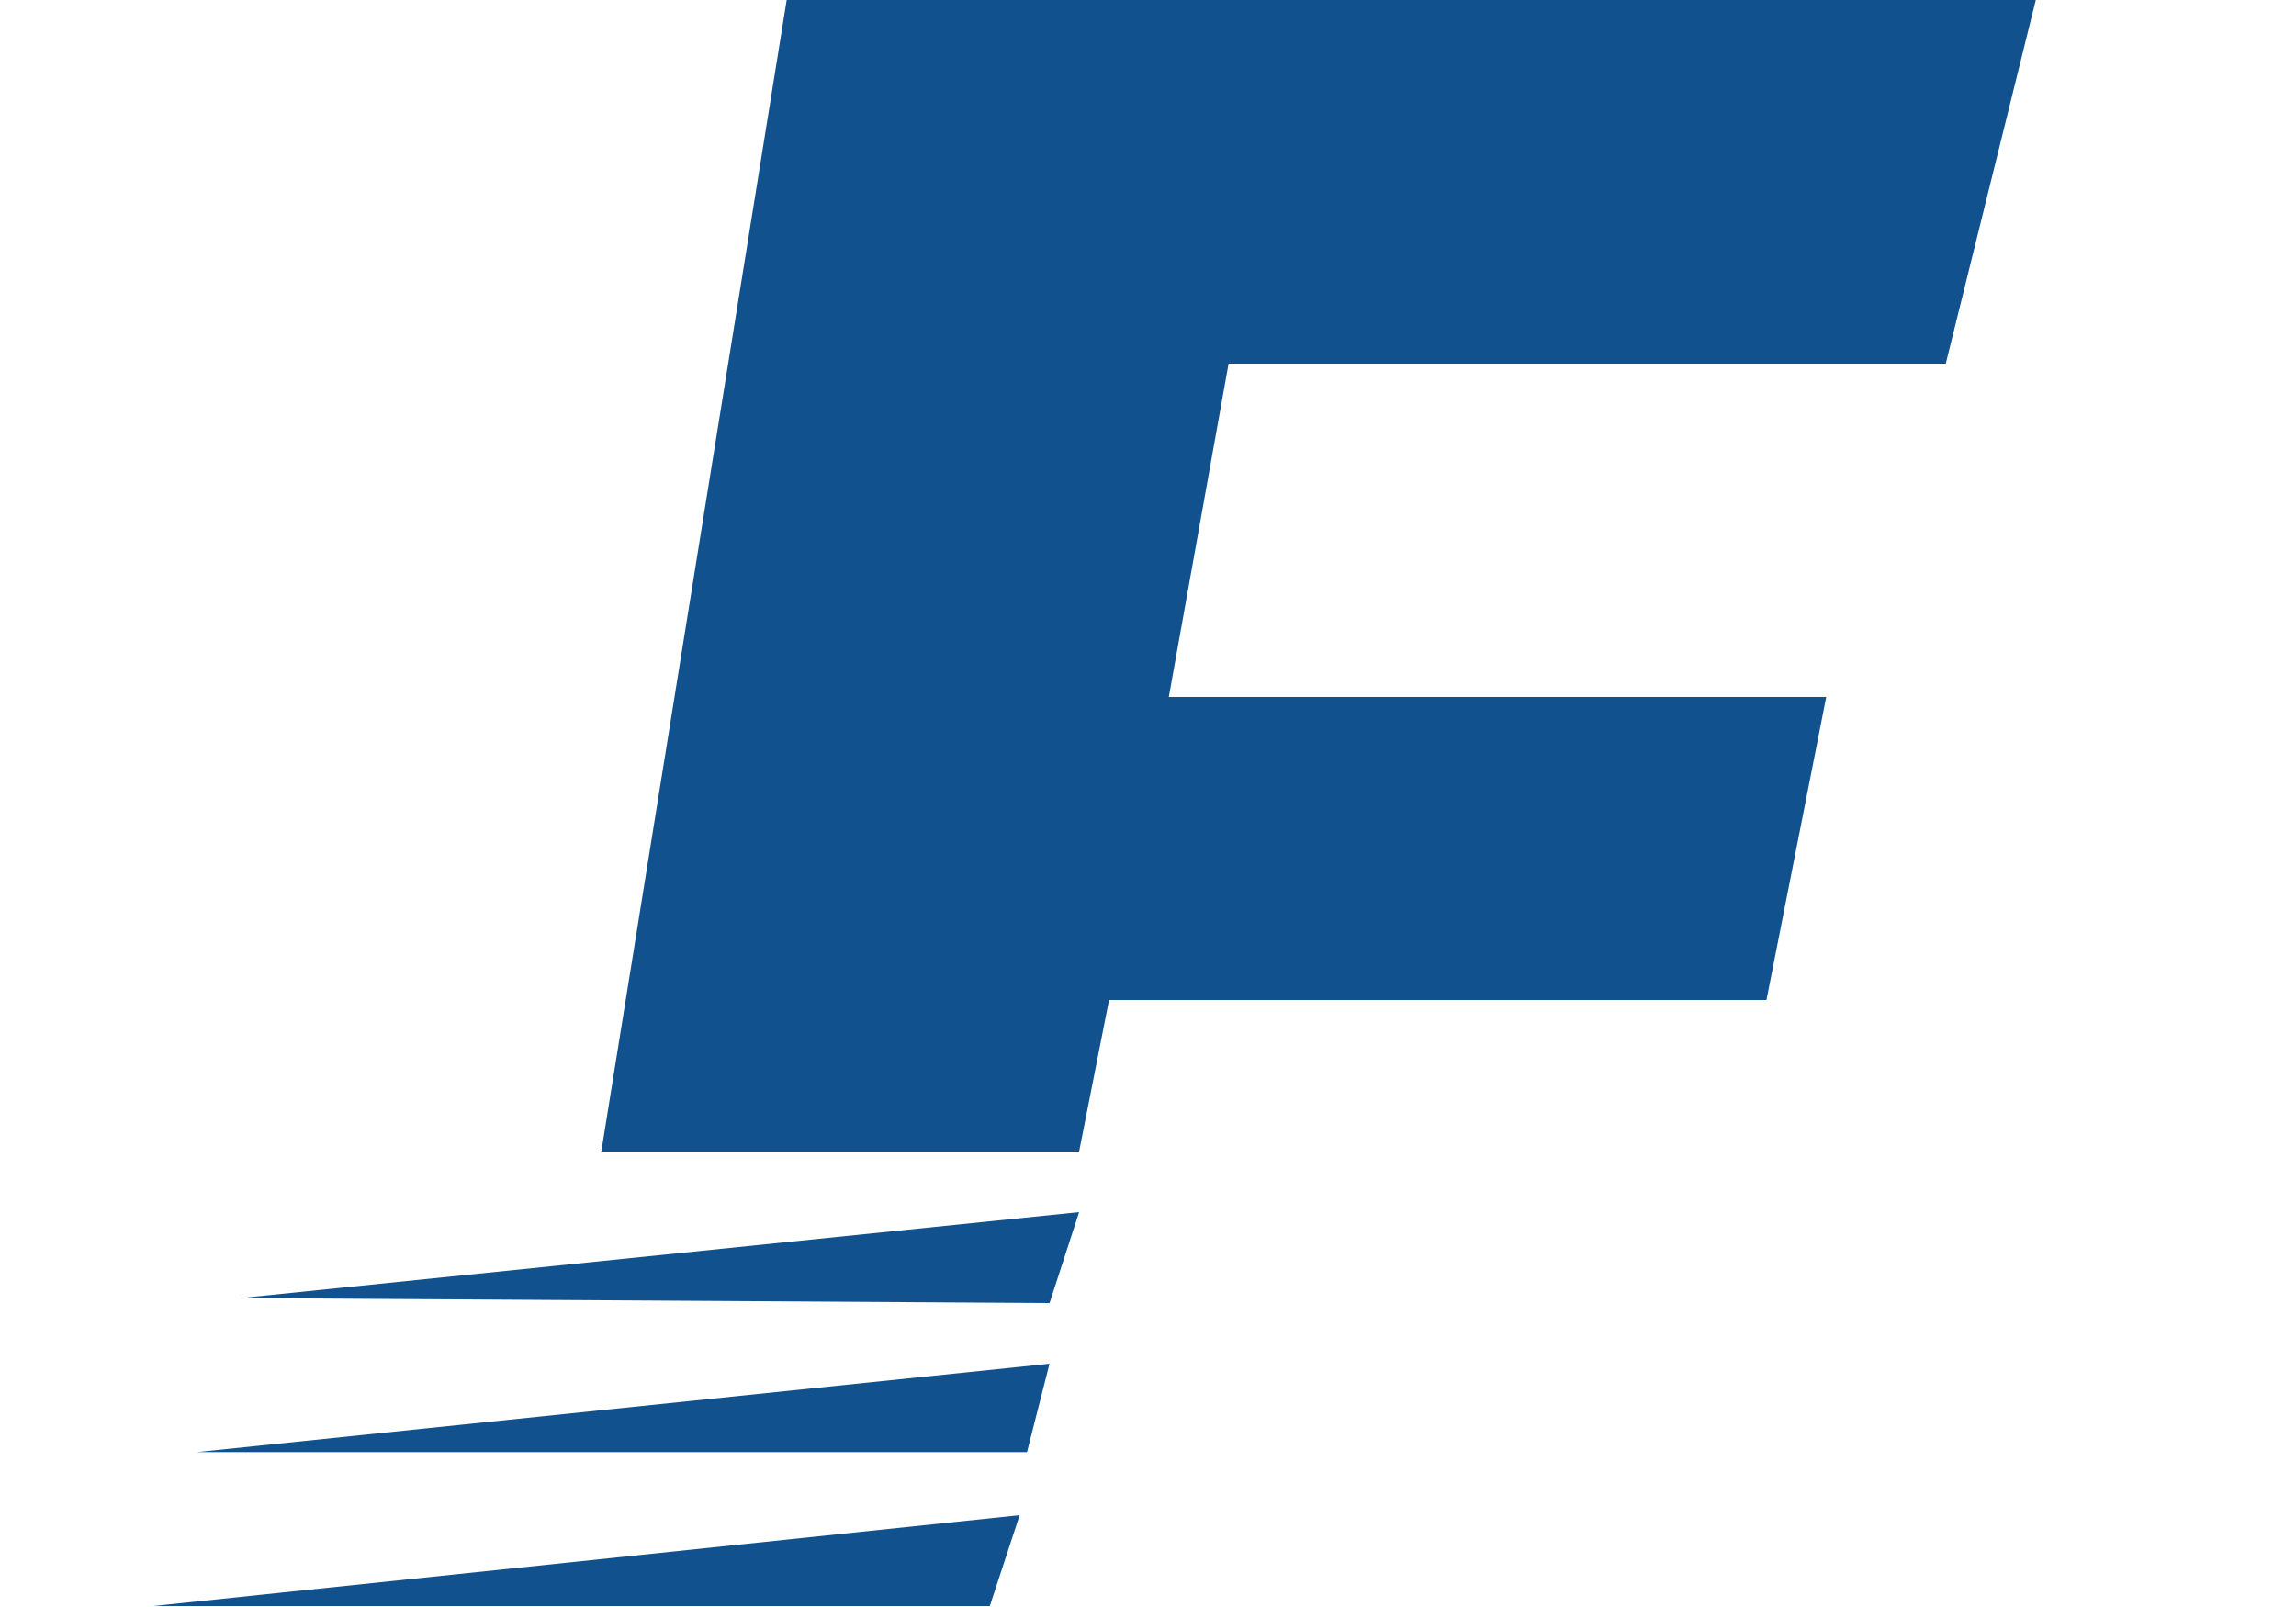 <svg id="_1-Header" data-name="1-Header" xmlns="http://www.w3.org/2000/svg" width="30" height="21" viewBox="0 0 30 21">
<defs>
    <style>
      .cls-1 {
        fill-opacity: 0;
        stroke: #212121;
        stroke-linejoin: round;
        stroke-width: 2px;
      }

      .cls-2 {
        fill: #212121;
      }

      .cls-2, .cls-3 {
        fill-rule: evenodd;
      }

      .cls-3 {
        fill: #11518e;
      }
    </style>
  </defs>
  <circle class="cls-1" cx="1109.5" cy="10.5" r="18.5"/>
  <path class="cls-2" d="M1114.76,12.744a1.083,1.083,0,0,0-1.64,0c-0.38.381-.76,0.762-1.14,1.15a0.231,0.231,0,0,1-.32.059c-0.24-.136-0.51-0.246-0.75-0.394a11.826,11.826,0,0,1-2.86-2.617,6.973,6.973,0,0,1-1.03-1.65,0.24,0.24,0,0,1,.06-0.3c0.38-.371.76-0.753,1.13-1.134a1.09,1.09,0,0,0,0-1.683c-0.3-.3-0.6-0.6-0.9-0.9s-0.61-.624-0.92-0.93a1.091,1.091,0,0,0-1.64,0c-0.39.381-.76,0.772-1.15,1.147a1.857,1.857,0,0,0-.59,1.263,5.491,5.491,0,0,0,.41,2.3,14.019,14.019,0,0,0,2.48,4.138,15.31,15.31,0,0,0,5.07,3.982,7.334,7.334,0,0,0,2.81.821,2.062,2.062,0,0,0,1.77-.675c0.33-.368.7-0.7,1.05-1.056a1.106,1.106,0,0,0,0-1.673C1115.99,13.972,1115.38,13.357,1114.76,12.744Z"/>
  <g id="Button">
    <g id="Free_Trial" data-name="Free Trial">
      <rect id="Rounded_Rectangle_1" data-name="Rounded Rectangle 1" class="cls-1" x="1158" y="-8" width="129" height="37"/>
    </g>
  </g>
  <path id="F_copy_23" data-name="F copy 23" class="cls-3" d="M2,20.988H12.933s0.315-.963.39-1.188Zm0.571-2.012H13.419l0.294-1.155Zm0.571-2.013,10.572,0.065L14.1,15.84ZM14.1,15.048l0.391-1.98h8.59l0.781-3.96h-8.59l0.781-4.356h9.371L26.6,0H10.279L7.857,15.048H14.1Z"/>
</svg>
